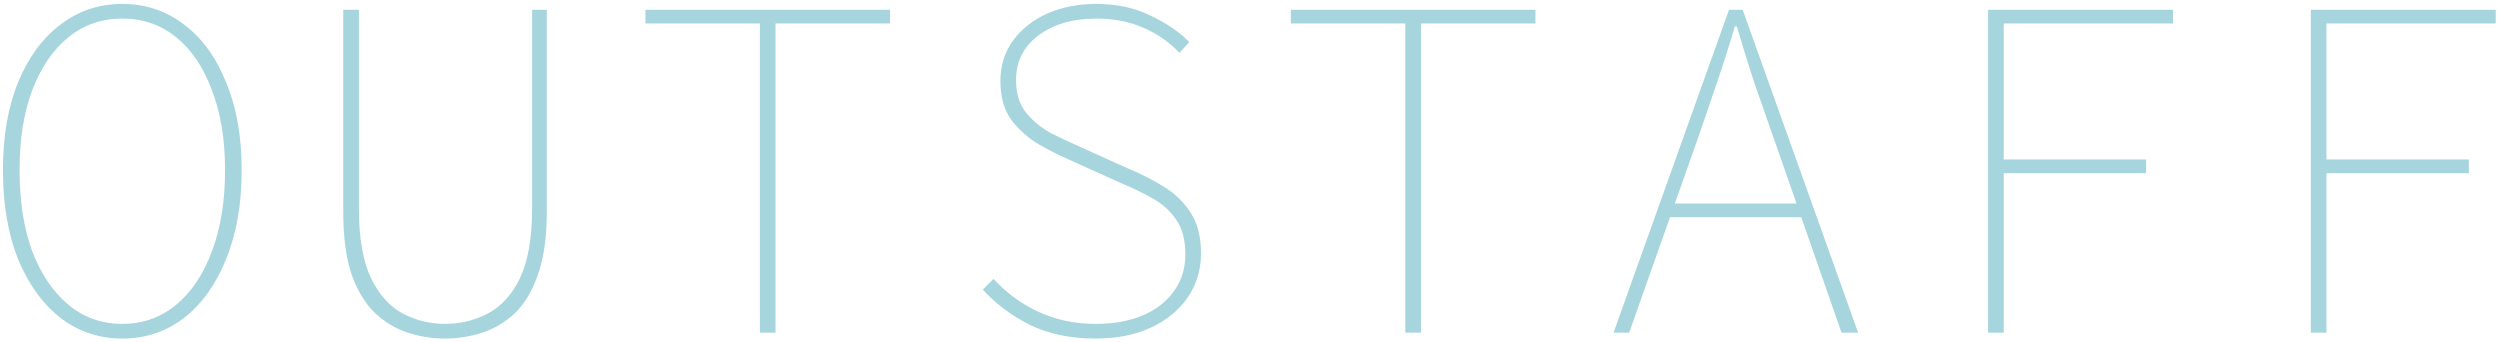 <svg width="511" height="70" viewBox="0 0 511 70" fill="none" xmlns="http://www.w3.org/2000/svg">
<path d="M25 69.2C20.267 69.2 16.067 67.8 12.4 65C8.733 62.133 5.833 58.133 3.7 53C1.633 47.8 0.6 41.733 0.6 34.8C0.6 27.867 1.633 21.867 3.7 16.8C5.833 11.667 8.733 7.733 12.4 5C16.067 2.2 20.267 0.8 25 0.8C29.733 0.8 33.933 2.2 37.6 5C41.267 7.733 44.133 11.667 46.2 16.8C48.333 21.867 49.4 27.867 49.4 34.8C49.4 41.733 48.333 47.8 46.2 53C44.133 58.133 41.267 62.133 37.6 65C33.933 67.8 29.733 69.2 25 69.2ZM25 66.2C29.2 66.2 32.867 64.9 36 62.3C39.133 59.7 41.567 56.067 43.3 51.4C45.1 46.667 46 41.133 46 34.8C46 28.467 45.1 23 43.3 18.4C41.567 13.733 39.133 10.133 36 7.6C32.867 5.067 29.2 3.8 25 3.8C20.8 3.8 17.133 5.067 14 7.6C10.867 10.133 8.4 13.733 6.6 18.4C4.867 23 4 28.467 4 34.8C4 41.133 4.867 46.667 6.6 51.4C8.4 56.067 10.867 59.7 14 62.3C17.133 64.9 20.8 66.2 25 66.2ZM90.961 69.2C88.361 69.2 85.828 68.8 83.361 68C80.894 67.2 78.661 65.867 76.661 64C74.661 62.067 73.061 59.433 71.861 56.1C70.728 52.7 70.161 48.467 70.161 43.4V2H73.361V42.6C73.361 48.667 74.194 53.433 75.861 56.9C77.528 60.3 79.694 62.7 82.361 64.1C85.028 65.5 87.894 66.2 90.961 66.2C94.094 66.2 96.994 65.5 99.661 64.1C102.394 62.7 104.594 60.3 106.261 56.9C107.928 53.433 108.761 48.667 108.761 42.6V2H111.761V43.4C111.761 48.467 111.161 52.7 109.961 56.1C108.828 59.433 107.261 62.067 105.261 64C103.261 65.867 101.028 67.2 98.561 68C96.094 68.8 93.561 69.2 90.961 69.2ZM155.322 68V4.8H131.922V2H181.922V4.8H158.522V68H155.322ZM223.883 69.2C218.816 69.2 214.349 68.267 210.483 66.4C206.683 64.467 203.483 62.067 200.883 59.2L203.083 57C205.616 59.8 208.649 62.033 212.183 63.7C215.783 65.367 219.683 66.2 223.883 66.2C229.483 66.2 233.949 64.9 237.283 62.3C240.616 59.633 242.283 56.2 242.283 52C242.283 49.067 241.683 46.733 240.483 45C239.283 43.2 237.683 41.733 235.683 40.6C233.683 39.467 231.483 38.4 229.083 37.4L218.883 32.8C216.883 31.933 214.749 30.867 212.483 29.6C210.283 28.333 208.383 26.667 206.783 24.6C205.249 22.533 204.483 19.867 204.483 16.6C204.483 13.467 205.316 10.733 206.983 8.4C208.716 6 211.049 4.133 213.983 2.8C216.983 1.467 220.349 0.8 224.083 0.8C228.283 0.8 231.983 1.6 235.183 3.2C238.449 4.733 241.083 6.533 243.083 8.6L241.083 10.8C239.083 8.667 236.649 6.967 233.783 5.7C230.916 4.433 227.683 3.8 224.083 3.8C219.216 3.8 215.249 4.967 212.183 7.3C209.183 9.567 207.683 12.6 207.683 16.4C207.683 19.133 208.383 21.367 209.783 23.1C211.183 24.767 212.849 26.133 214.783 27.2C216.783 28.2 218.616 29.067 220.283 29.8L230.483 34.4C233.083 35.467 235.516 36.7 237.783 38.1C240.116 39.5 241.983 41.3 243.383 43.5C244.783 45.633 245.483 48.4 245.483 51.8C245.483 55.133 244.583 58.133 242.783 60.8C240.983 63.4 238.449 65.467 235.183 67C231.983 68.467 228.216 69.2 223.883 69.2ZM287.244 68V4.8H263.844V2H313.844V4.8H290.444V68H287.244ZM329.805 68L353.405 2H356.205L379.805 68H376.405L362.605 28.4C361.205 24.4 359.871 20.6 358.605 17C357.405 13.333 356.205 9.467 355.005 5.4H354.605C353.405 9.467 352.171 13.333 350.905 17C349.705 20.6 348.405 24.4 347.005 28.4L333.005 68H329.805ZM340.005 44.4V41.6H369.305V44.4H340.005ZM406.366 68V2H444.166V4.8H409.566V32.6H438.666V35.4H409.566V68H406.366ZM472.327 68V2H510.127V4.8H475.527V32.6H504.627V35.4H475.527V68H472.327Z" fill="#A7D5DE"/>
</svg>
